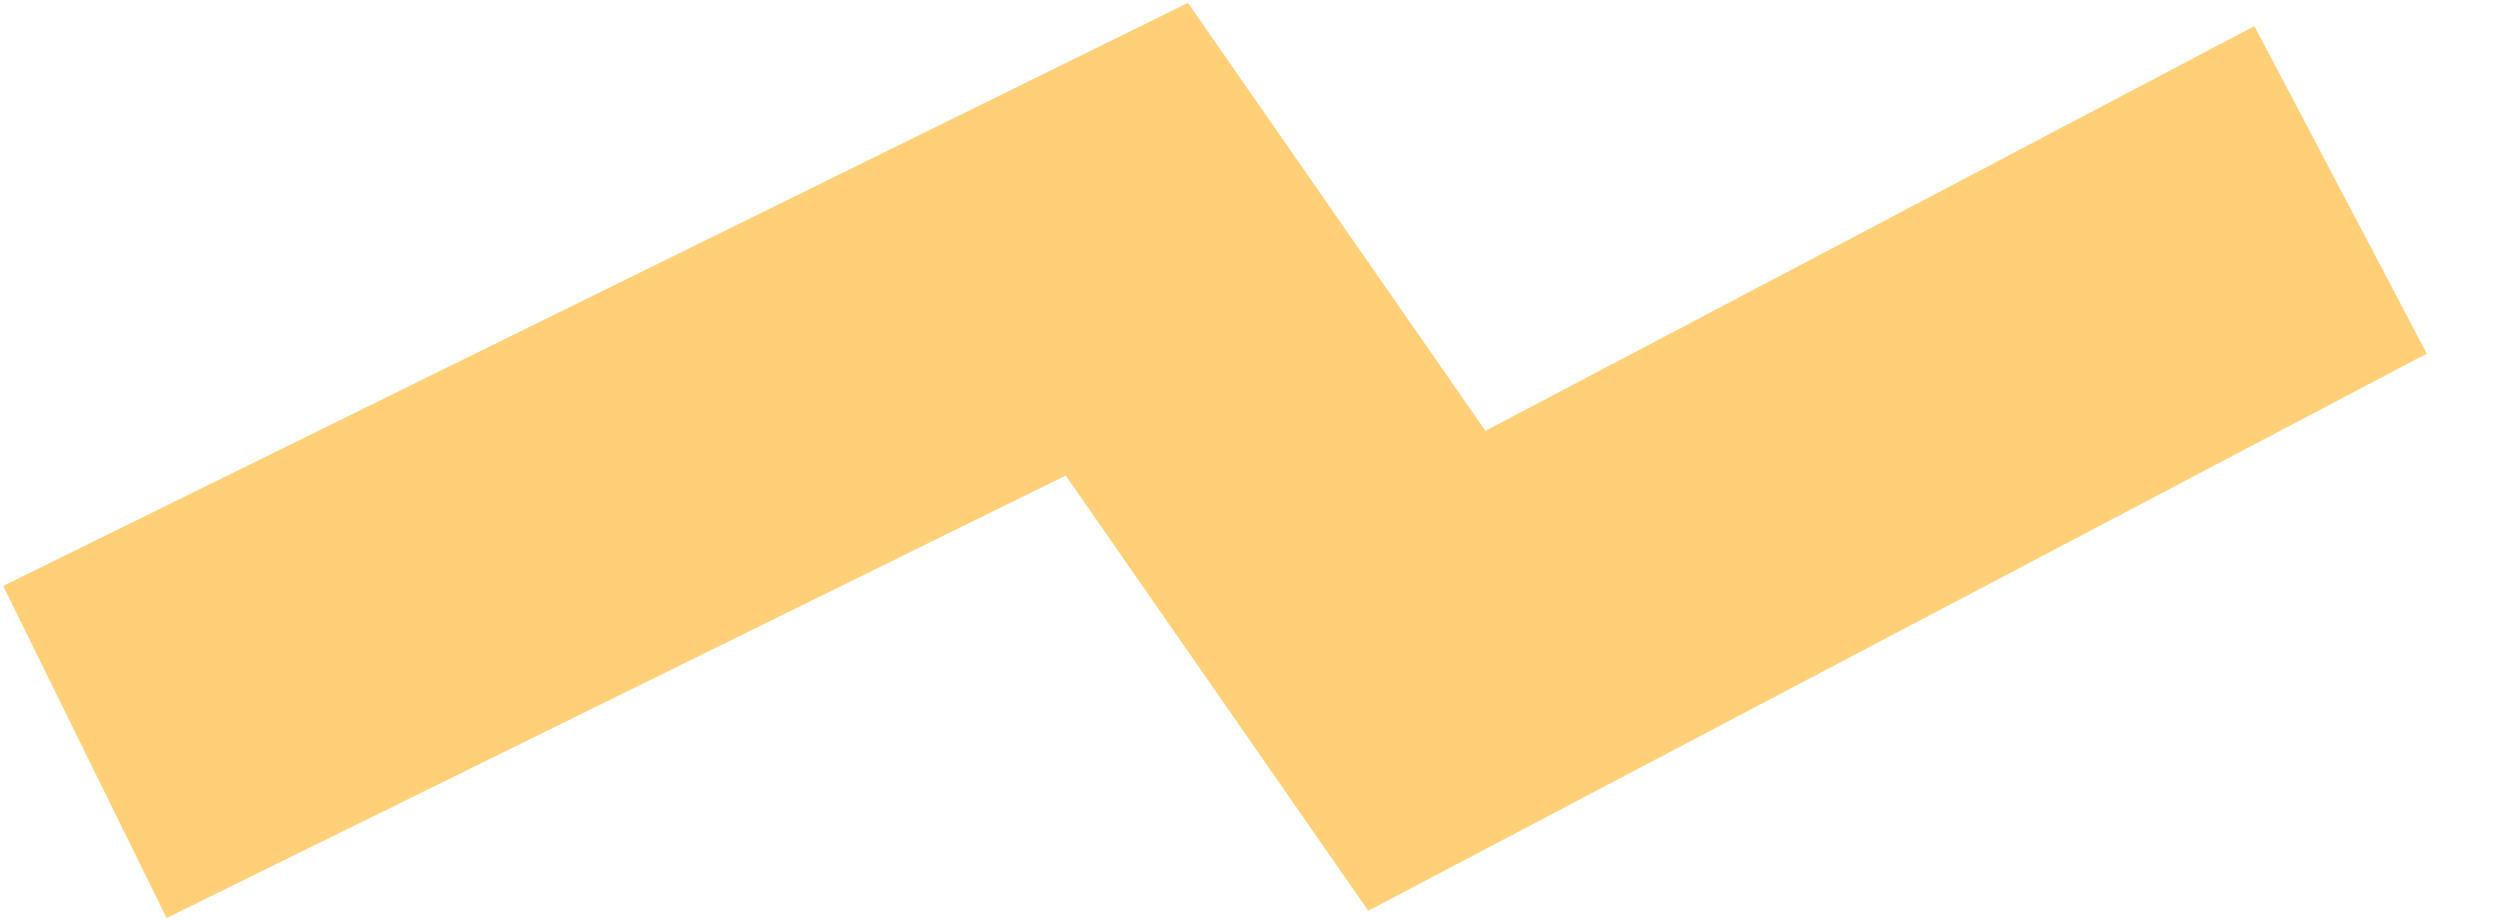<svg xmlns="http://www.w3.org/2000/svg" width="19" height="7" fill="none" viewBox="0 0 19 7">
    <path stroke="#FFD078" stroke-linecap="square" stroke-width="2.813" d="M16.544 2.098l-5.7 3-2.28-3.28-6.657 3.276"/>
</svg>
